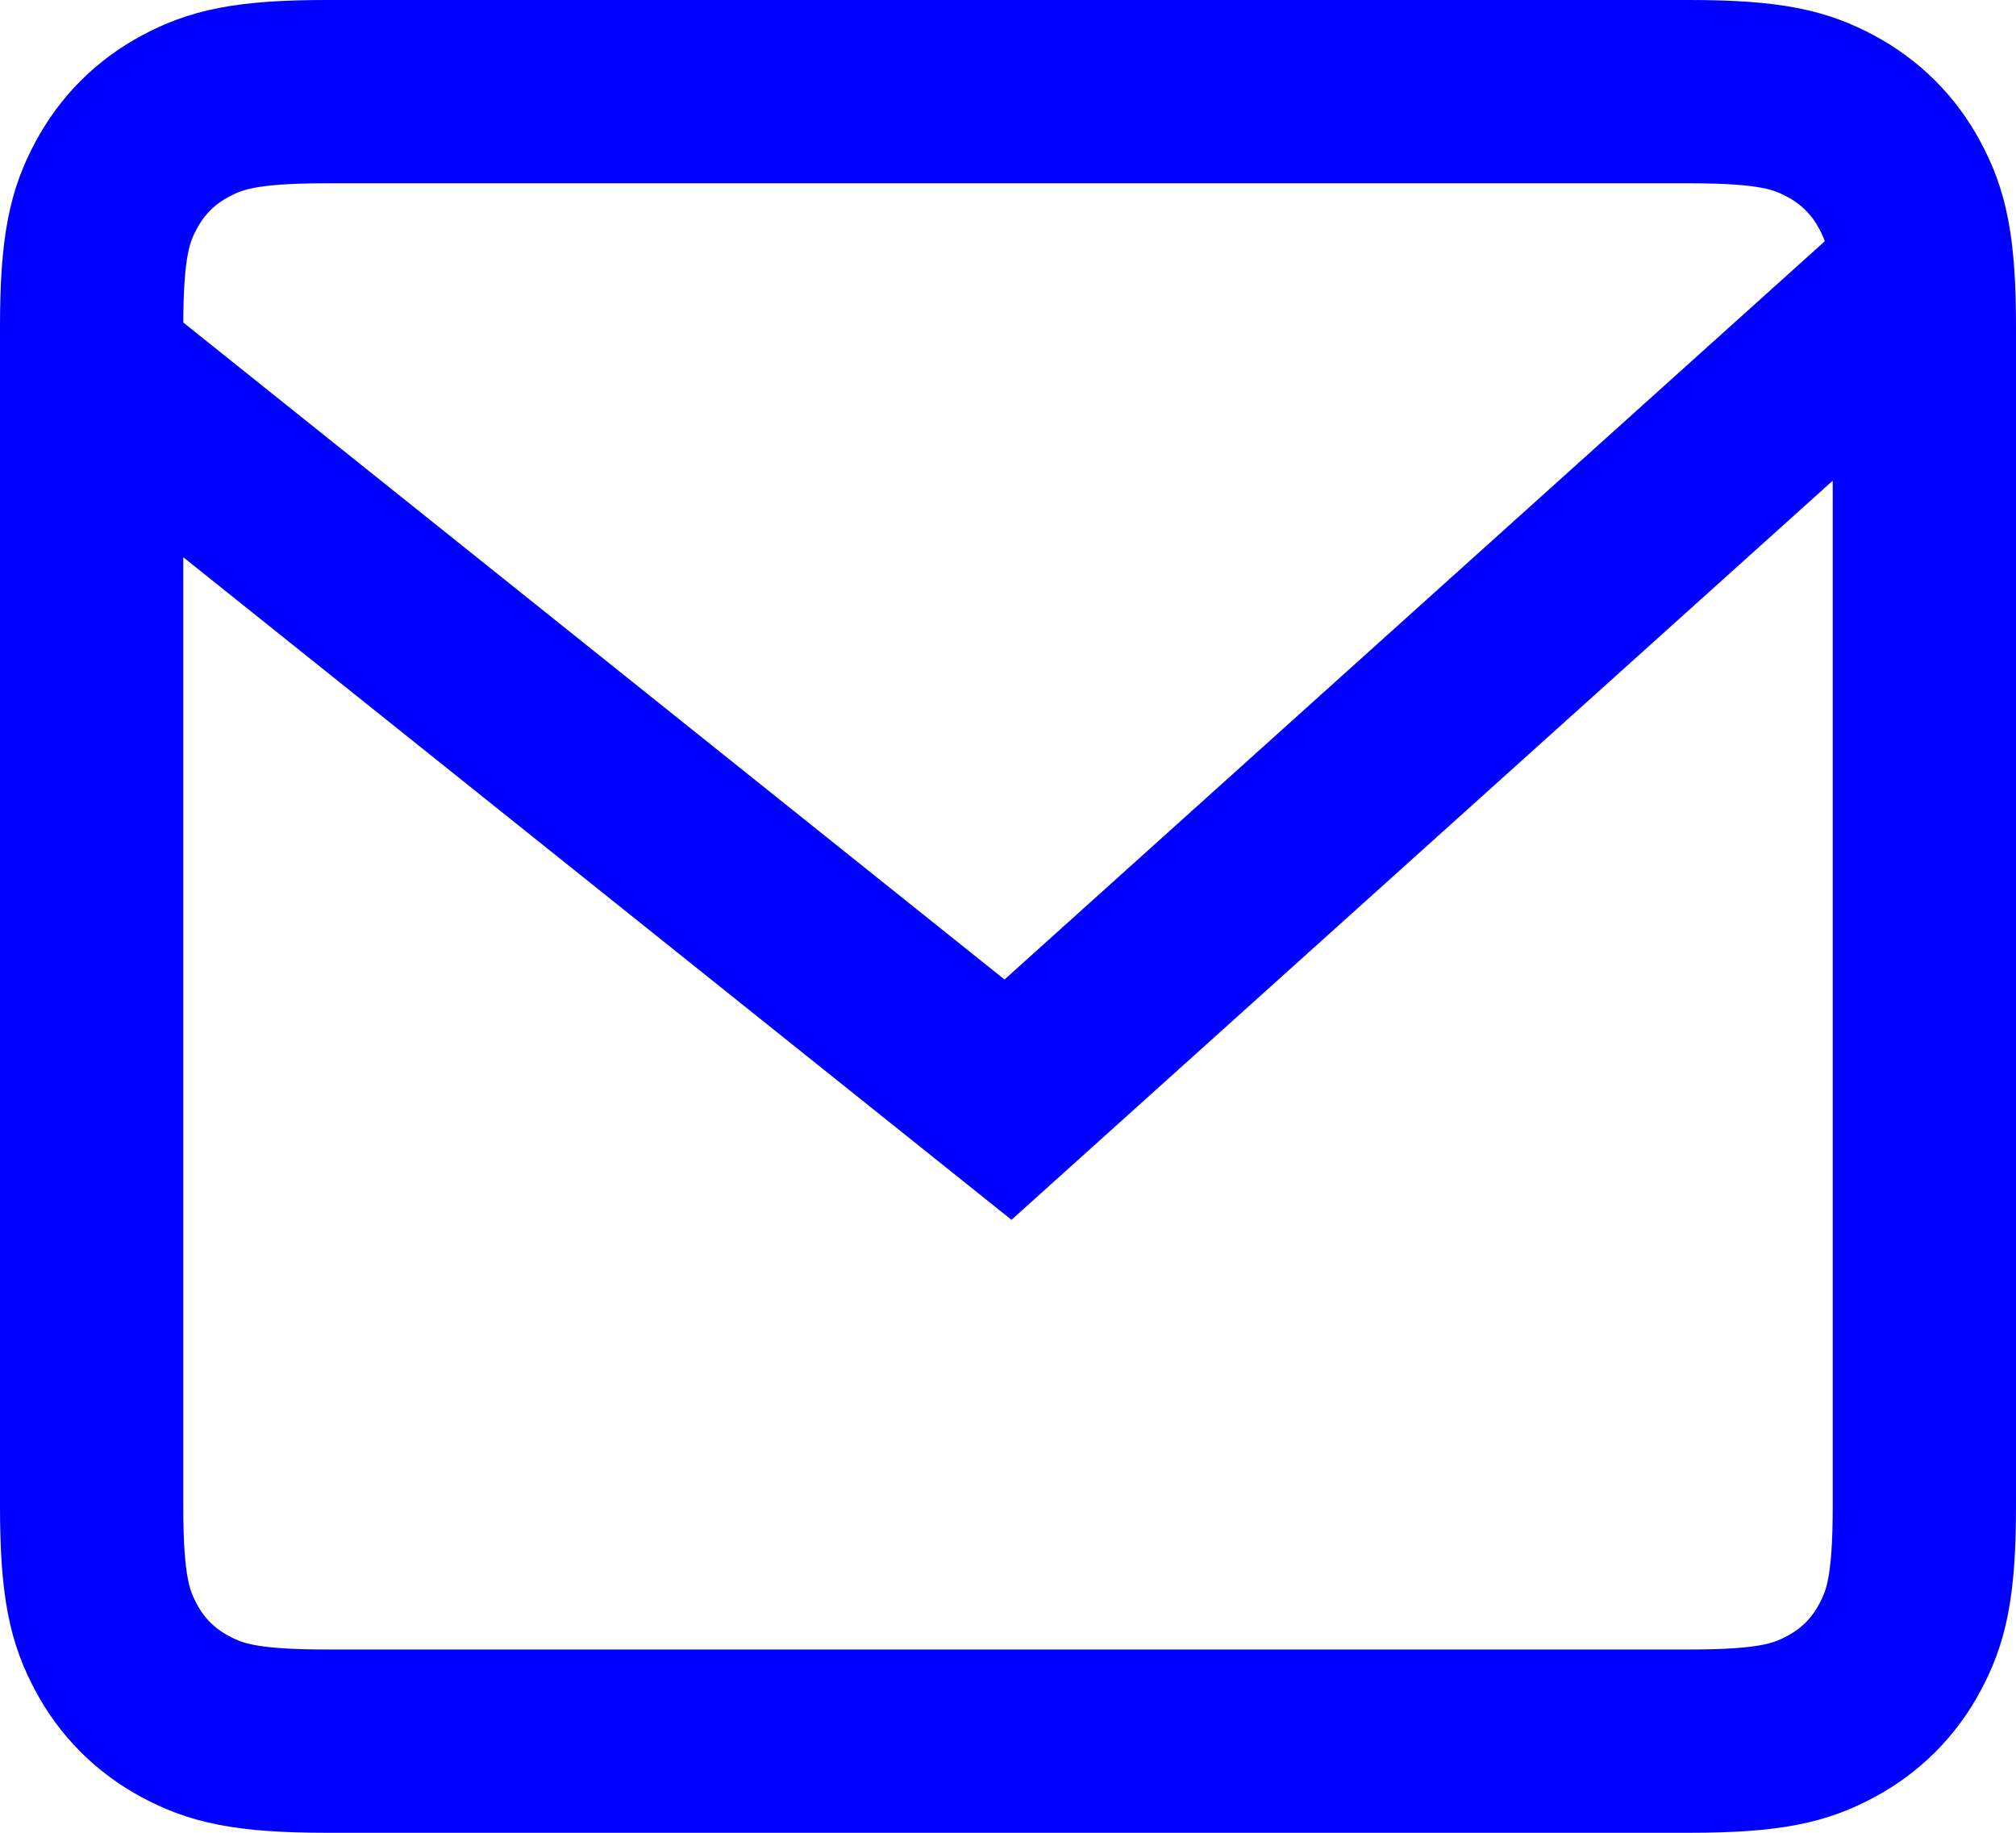 <?xml version="1.0" encoding="UTF-8"?>
<svg width="22px" height="20px" viewBox="0 0 22 20" version="1.1" xmlns="http://www.w3.org/2000/svg" xmlns:xlink="http://www.w3.org/1999/xlink">
    <!-- Generator: Sketch 64 (93537) - https://sketch.com -->
    <title>Shape</title>
    <desc>Created with Sketch.</desc>
    <g id="Symbols" stroke="none" stroke-width="1" fill="none" fill-rule="evenodd">
        <g id="email" transform="translate(-1, -2)" stroke="#0000FF" stroke-width="2">
            <path d="M4.564,3 L19.436,3 C20.328,3 20.651,3.093 20.977,3.267 C21.303,3.441 21.559,3.697 21.733,4.023 C21.907,4.349 22,4.672 22,5.564 L22,18.436 C22,19.328 21.907,19.651 21.733,19.977 C21.559,20.303 21.303,20.559 20.977,20.733 C20.651,20.907 20.328,21 19.436,21 L4.564,21 C3.672,21 3.349,20.907 3.023,20.733 C2.697,20.559 2.441,20.303 2.267,19.977 C2.093,19.651 2,19.328 2,18.436 L2,5.564 C2,4.672 2.093,4.349 2.267,4.023 C2.441,3.697 2.697,3.441 3.023,3.267 C3.349,3.093 3.672,3 4.564,3 Z M2,6 L12,14 L22,5" id="Shape"></path>
        </g>
    </g>
</svg>